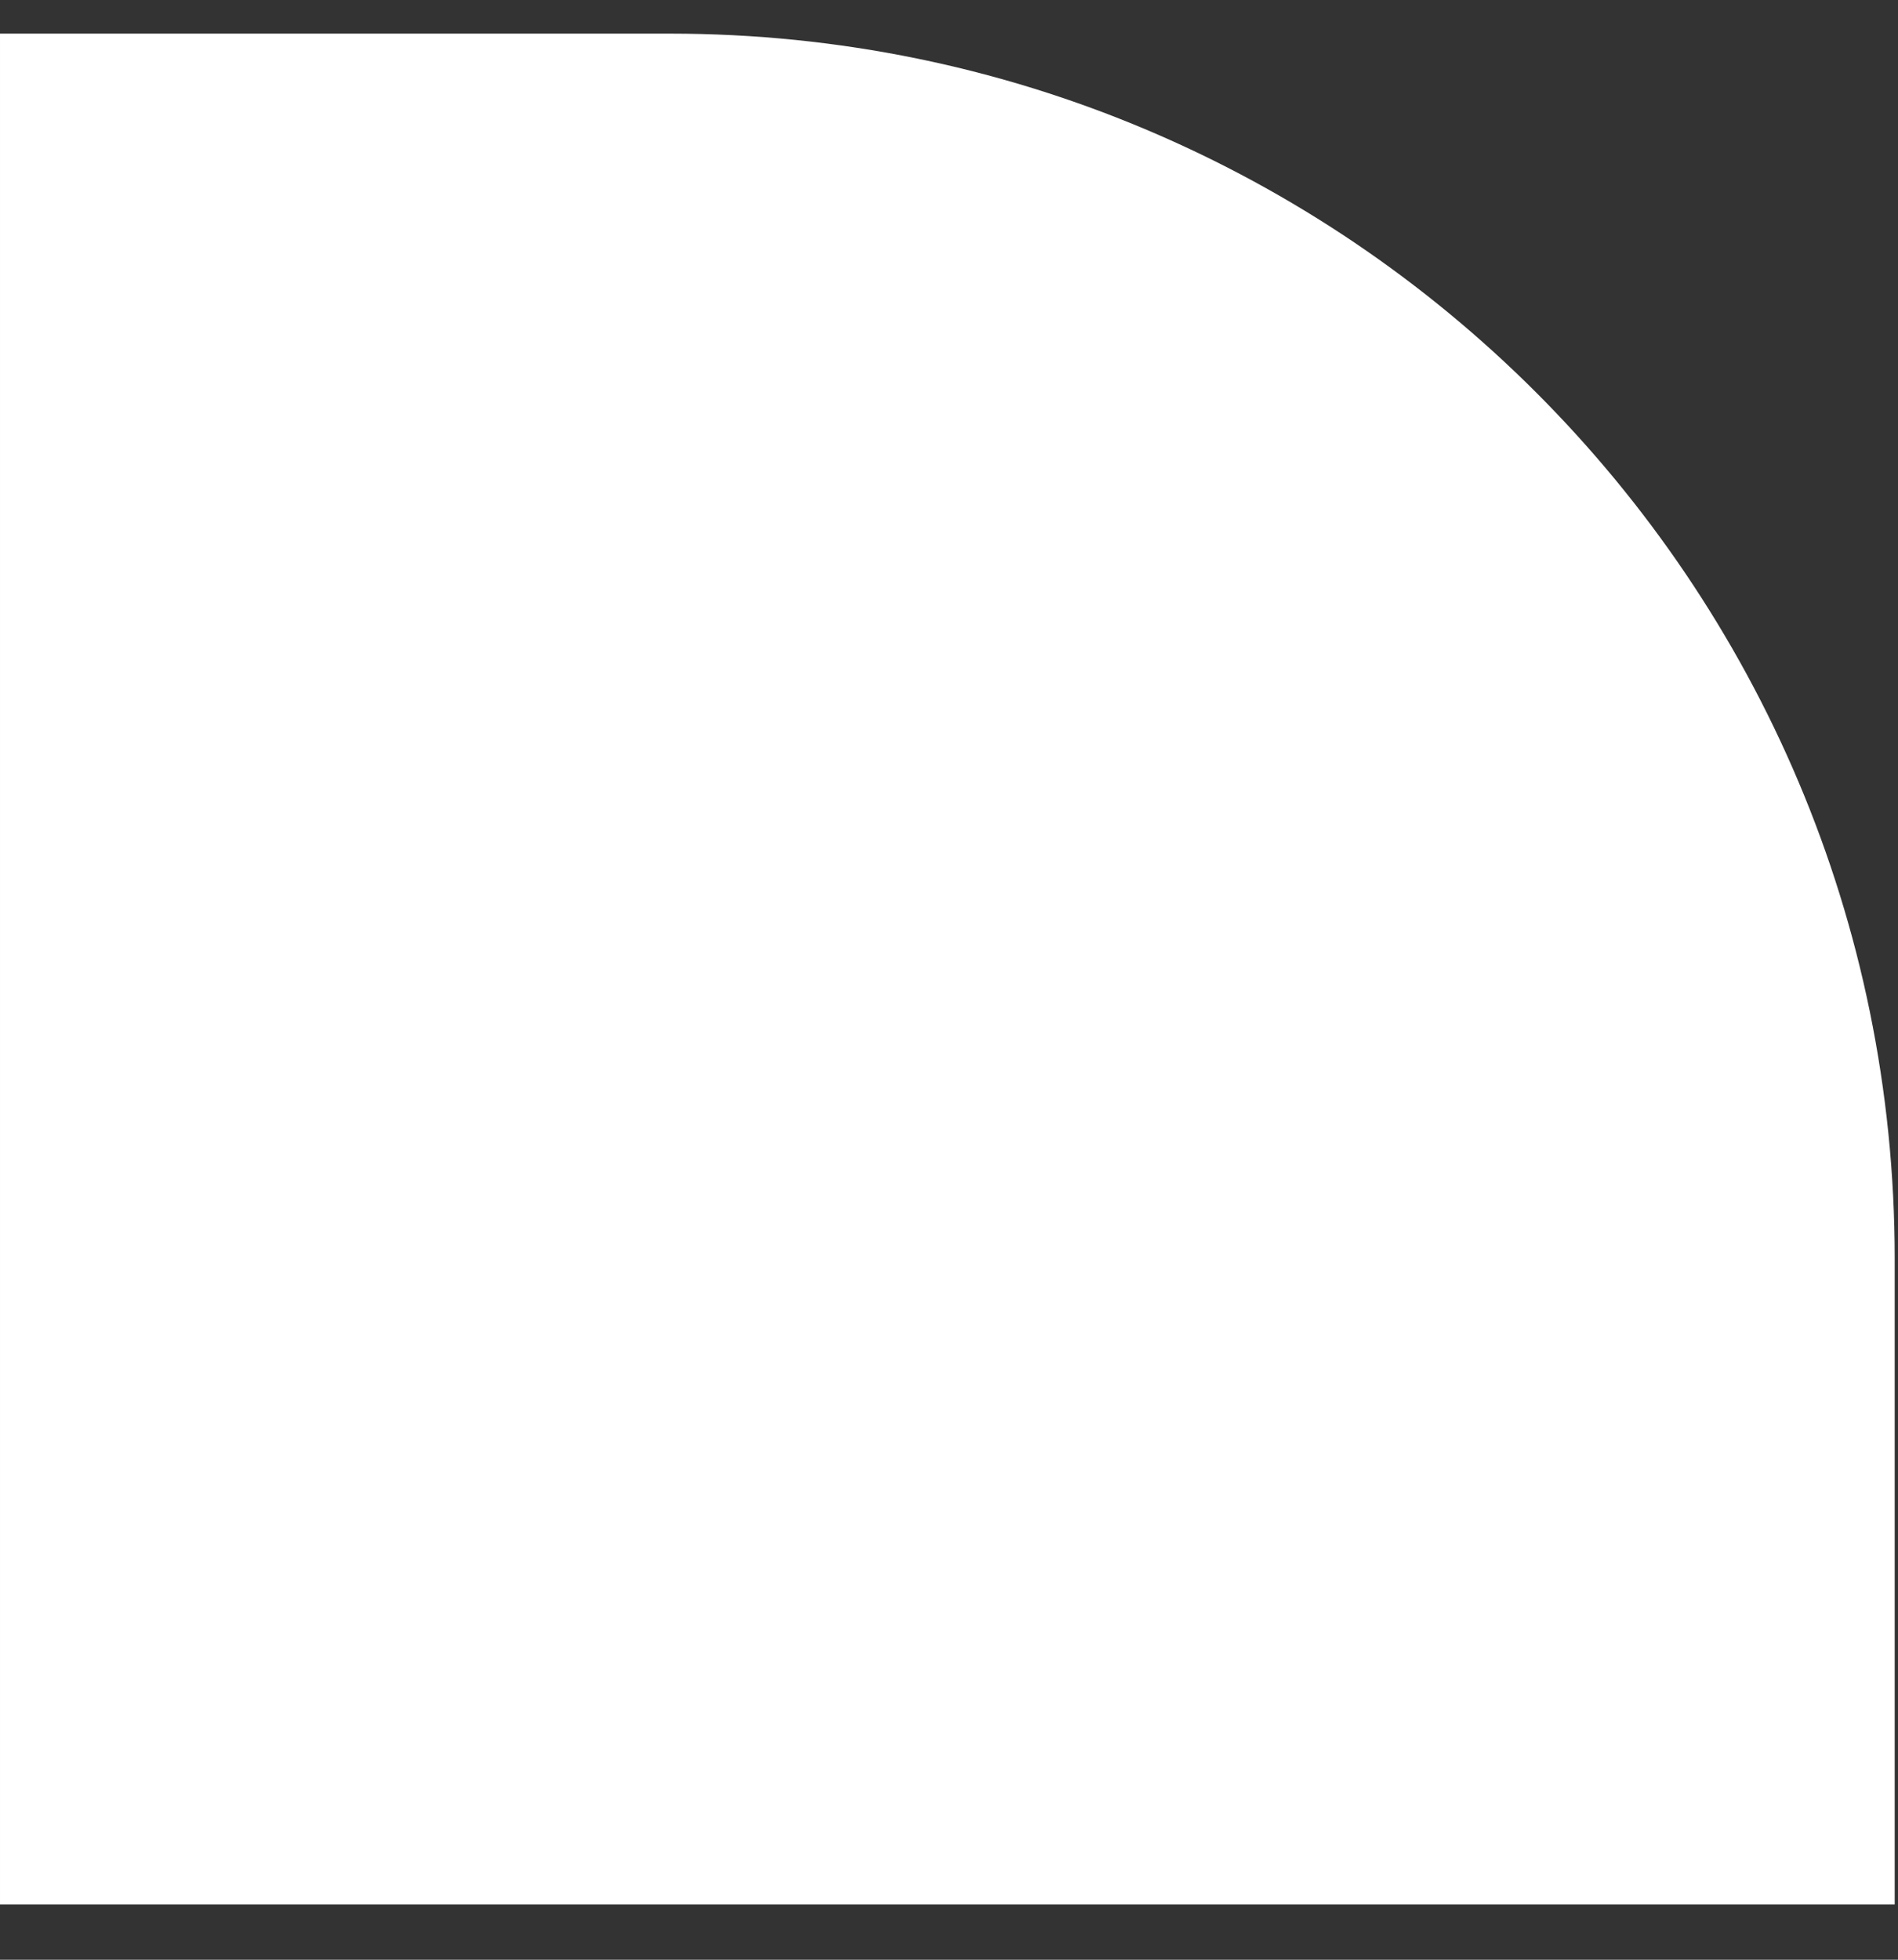 <svg width="31" height="32" viewBox="0 0 31 32" fill="none" xmlns="http://www.w3.org/2000/svg">
<rect x="0" y="0" width="31" height="32" fill="#333333" stroke="none"/>
<path d="M10.946 0.549C21.991 0.549 30.946 9.503 30.946 20.549L30.946 31.098L2.72749e-05 31.098L2.86102e-05 0.549L10.946 0.549Z" fill="white"/>
</svg>
